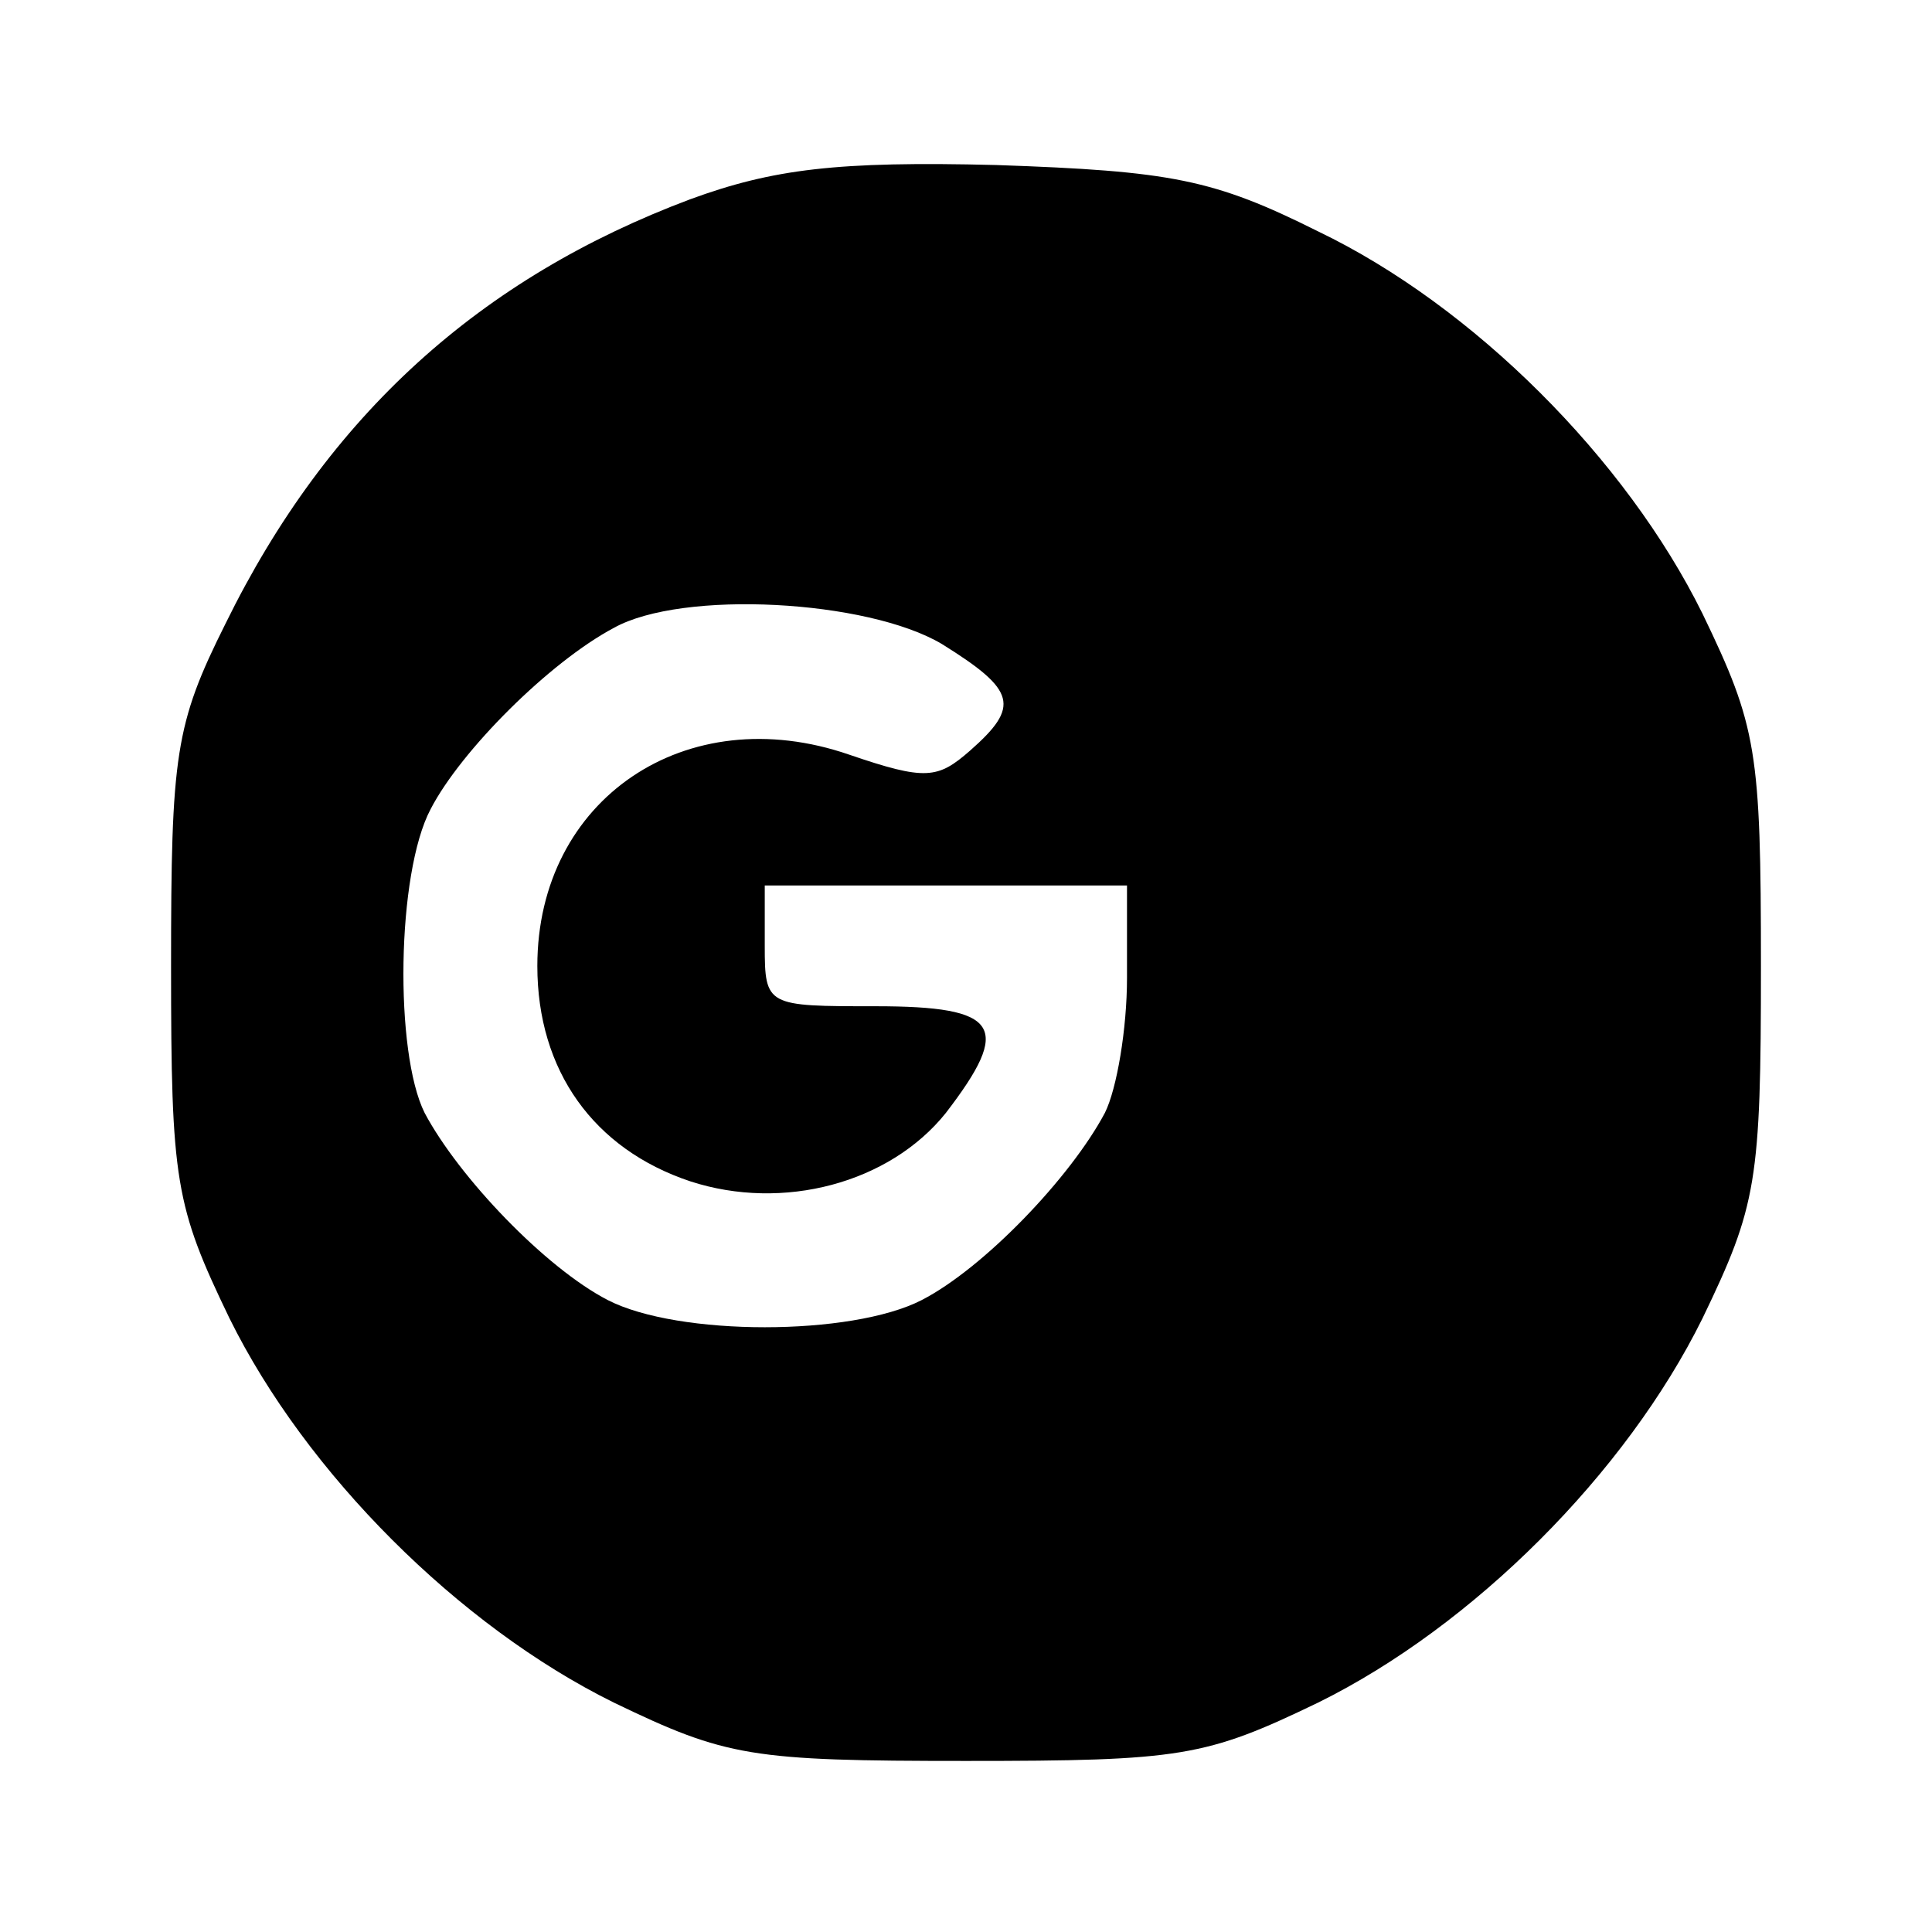 <?xml version="1.0" standalone="no"?>
<!DOCTYPE svg PUBLIC "-//W3C//DTD SVG 20010904//EN"
 "http://www.w3.org/TR/2001/REC-SVG-20010904/DTD/svg10.dtd">
<svg version="1.0" xmlns="http://www.w3.org/2000/svg"
 width="96pt" height="96pt" viewBox="0 0 96 96"
 preserveAspectRatio="xMidYMid meet">
<g transform="translate(0,96) scale(0.1,-0.1)"
fill="#000000" stroke="none">
<path d="M343 861 c-104 -39 -180 -107 -231 -211 -25 -50 -27 -65 -27 -170 0
-107 2 -119 29 -175 38 -77 114 -153 191 -191 56 -27 68 -29 175 -29 107 0
119 2 175 29 77 38 153 114 191 191 27 56 29 68 29 175 0 107 -2 119 -29 175
-38 77 -114 153 -191 190 -52 26 -73 30 -160 33 -79 2 -111 -2 -152 -17z m125
-221 c37 -23 39 -31 14 -53 -16 -14 -22 -15 -60 -2 -81 28 -155 -22 -155 -105
0 -52 28 -91 76 -107 46 -15 99 -1 127 34 33 43 27 53 -35 53 -54 0 -55 0 -55
30 l0 30 90 0 90 0 0 -46 c0 -25 -5 -55 -11 -67 -17 -32 -60 -77 -91 -93 -35
-18 -121 -18 -156 0 -31 16 -74 61 -91 93 -15 30 -14 119 3 151 15 29 59 73
91 90 34 19 126 14 163 -8z"/>
</g>
</svg>
